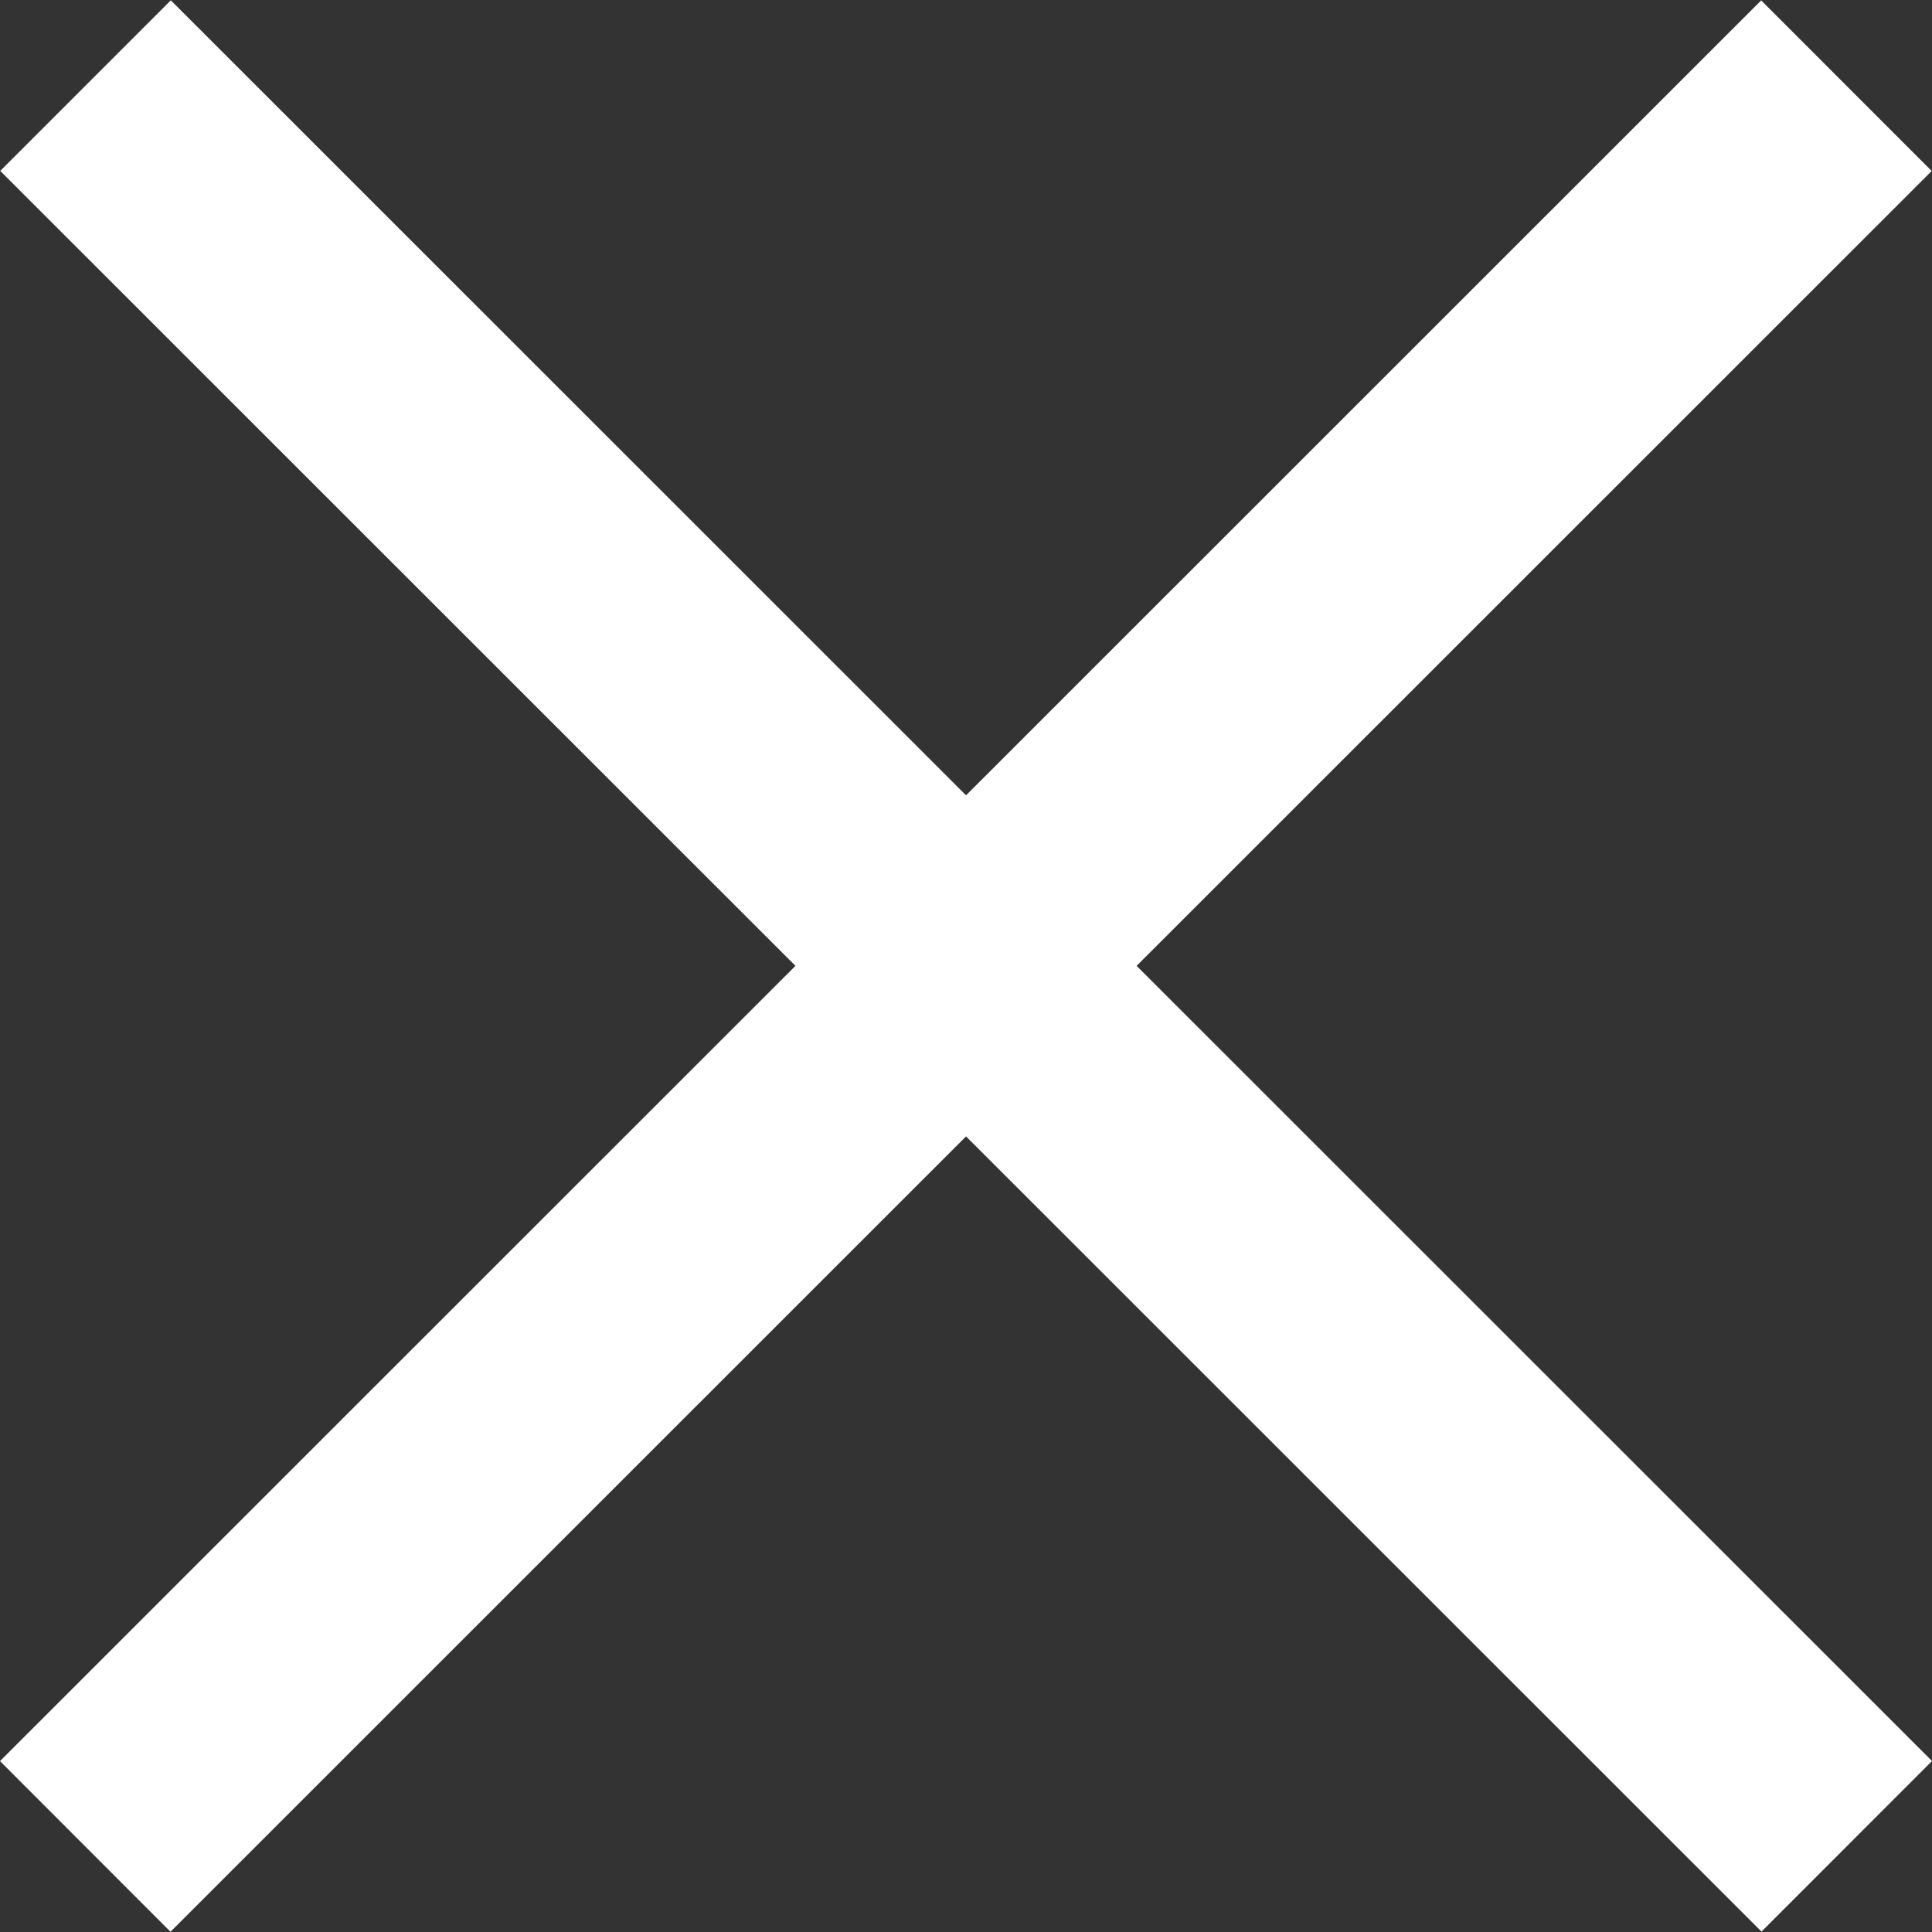 <svg xmlns="http://www.w3.org/2000/svg" width="24" height="24" viewBox="0 0 24 24" fill="none">
<rect x="0" y="0" width="24" height="24" fill="#333333" stroke="none"/>
<g clip-path="url(#clip0)">
<path d="M21.878 0.005L-0 21.877L2.118 23.997L23.996 2.124L21.878 0.005Z" fill="white"/>
<path d="M2.122 0.004L0.003 2.123L21.882 23.995L24 21.876L2.122 0.004Z" fill="white"/>
</g>
<defs>
<clipPath id="clip0">
<rect width="24" height="24" fill="white"/>
</clipPath>
</defs>
</svg>